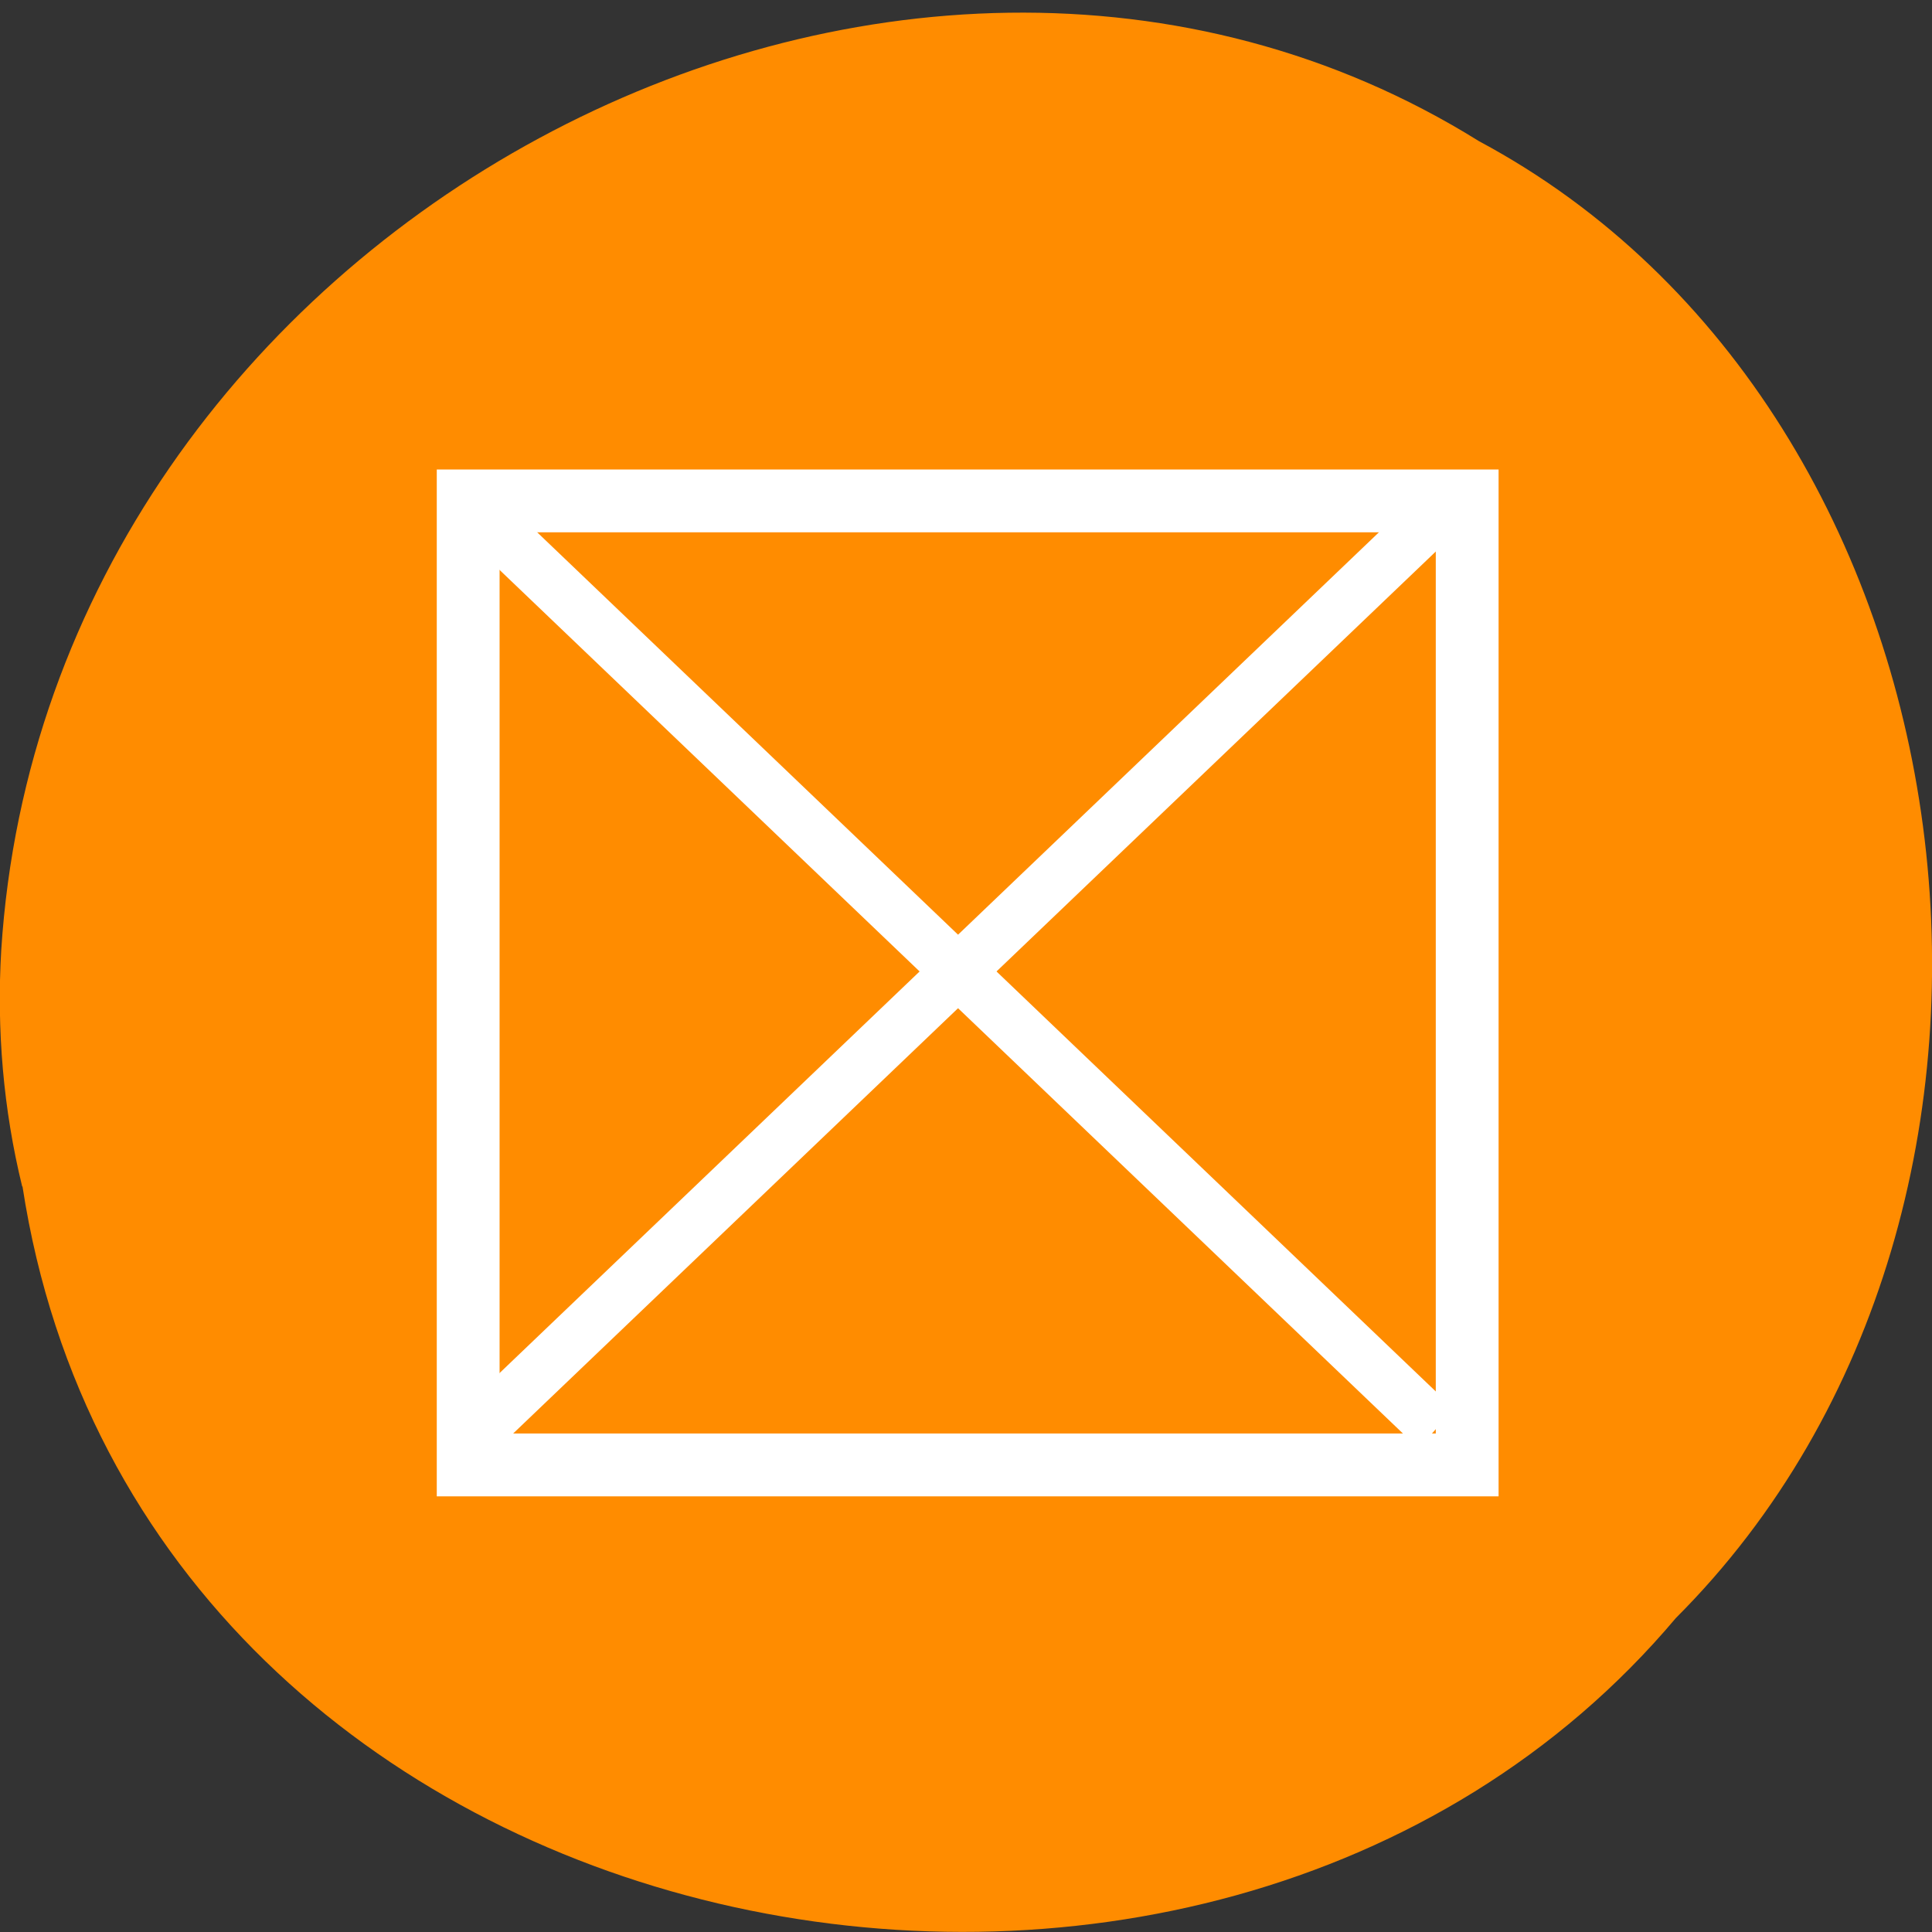<svg xmlns="http://www.w3.org/2000/svg" viewBox="0 0 48 48"><rect x="0" y="0" width="48" height="48" fill="#333333" stroke="none"/><g style="fill:#ff8c00"><path d="M 0.559 29.477 C 3.531 48.844 29.977 54.039 41.637 40.199 C 51.914 29.926 49.363 10.258 36.746 3.508 C 22.27 -5.512 1.176 5.637 0.031 23.605 C -0.086 25.574 0.082 27.562 0.551 29.477 Z M 0.559 29.477 "/><path d="M 59.371 64.229 L 191.392 64.229 L 191.392 191.625 L 59.371 191.625 Z M 59.371 64.229 " transform="matrix(0.188 0 0 0.188 0.47 0.37)" style="stroke:#fff;stroke-linecap:round;stroke-width:8.3"/></g><g style="fill:#fff"><path d="M 11.484 13.273 L 12.359 12.281 L 36.121 35 L 35.246 35.988 Z M 11.484 13.273 "/><path d="M 36.121 13.273 L 35.246 12.281 L 11.484 35 L 12.359 35.988 Z M 36.121 13.273 "/></g></svg>